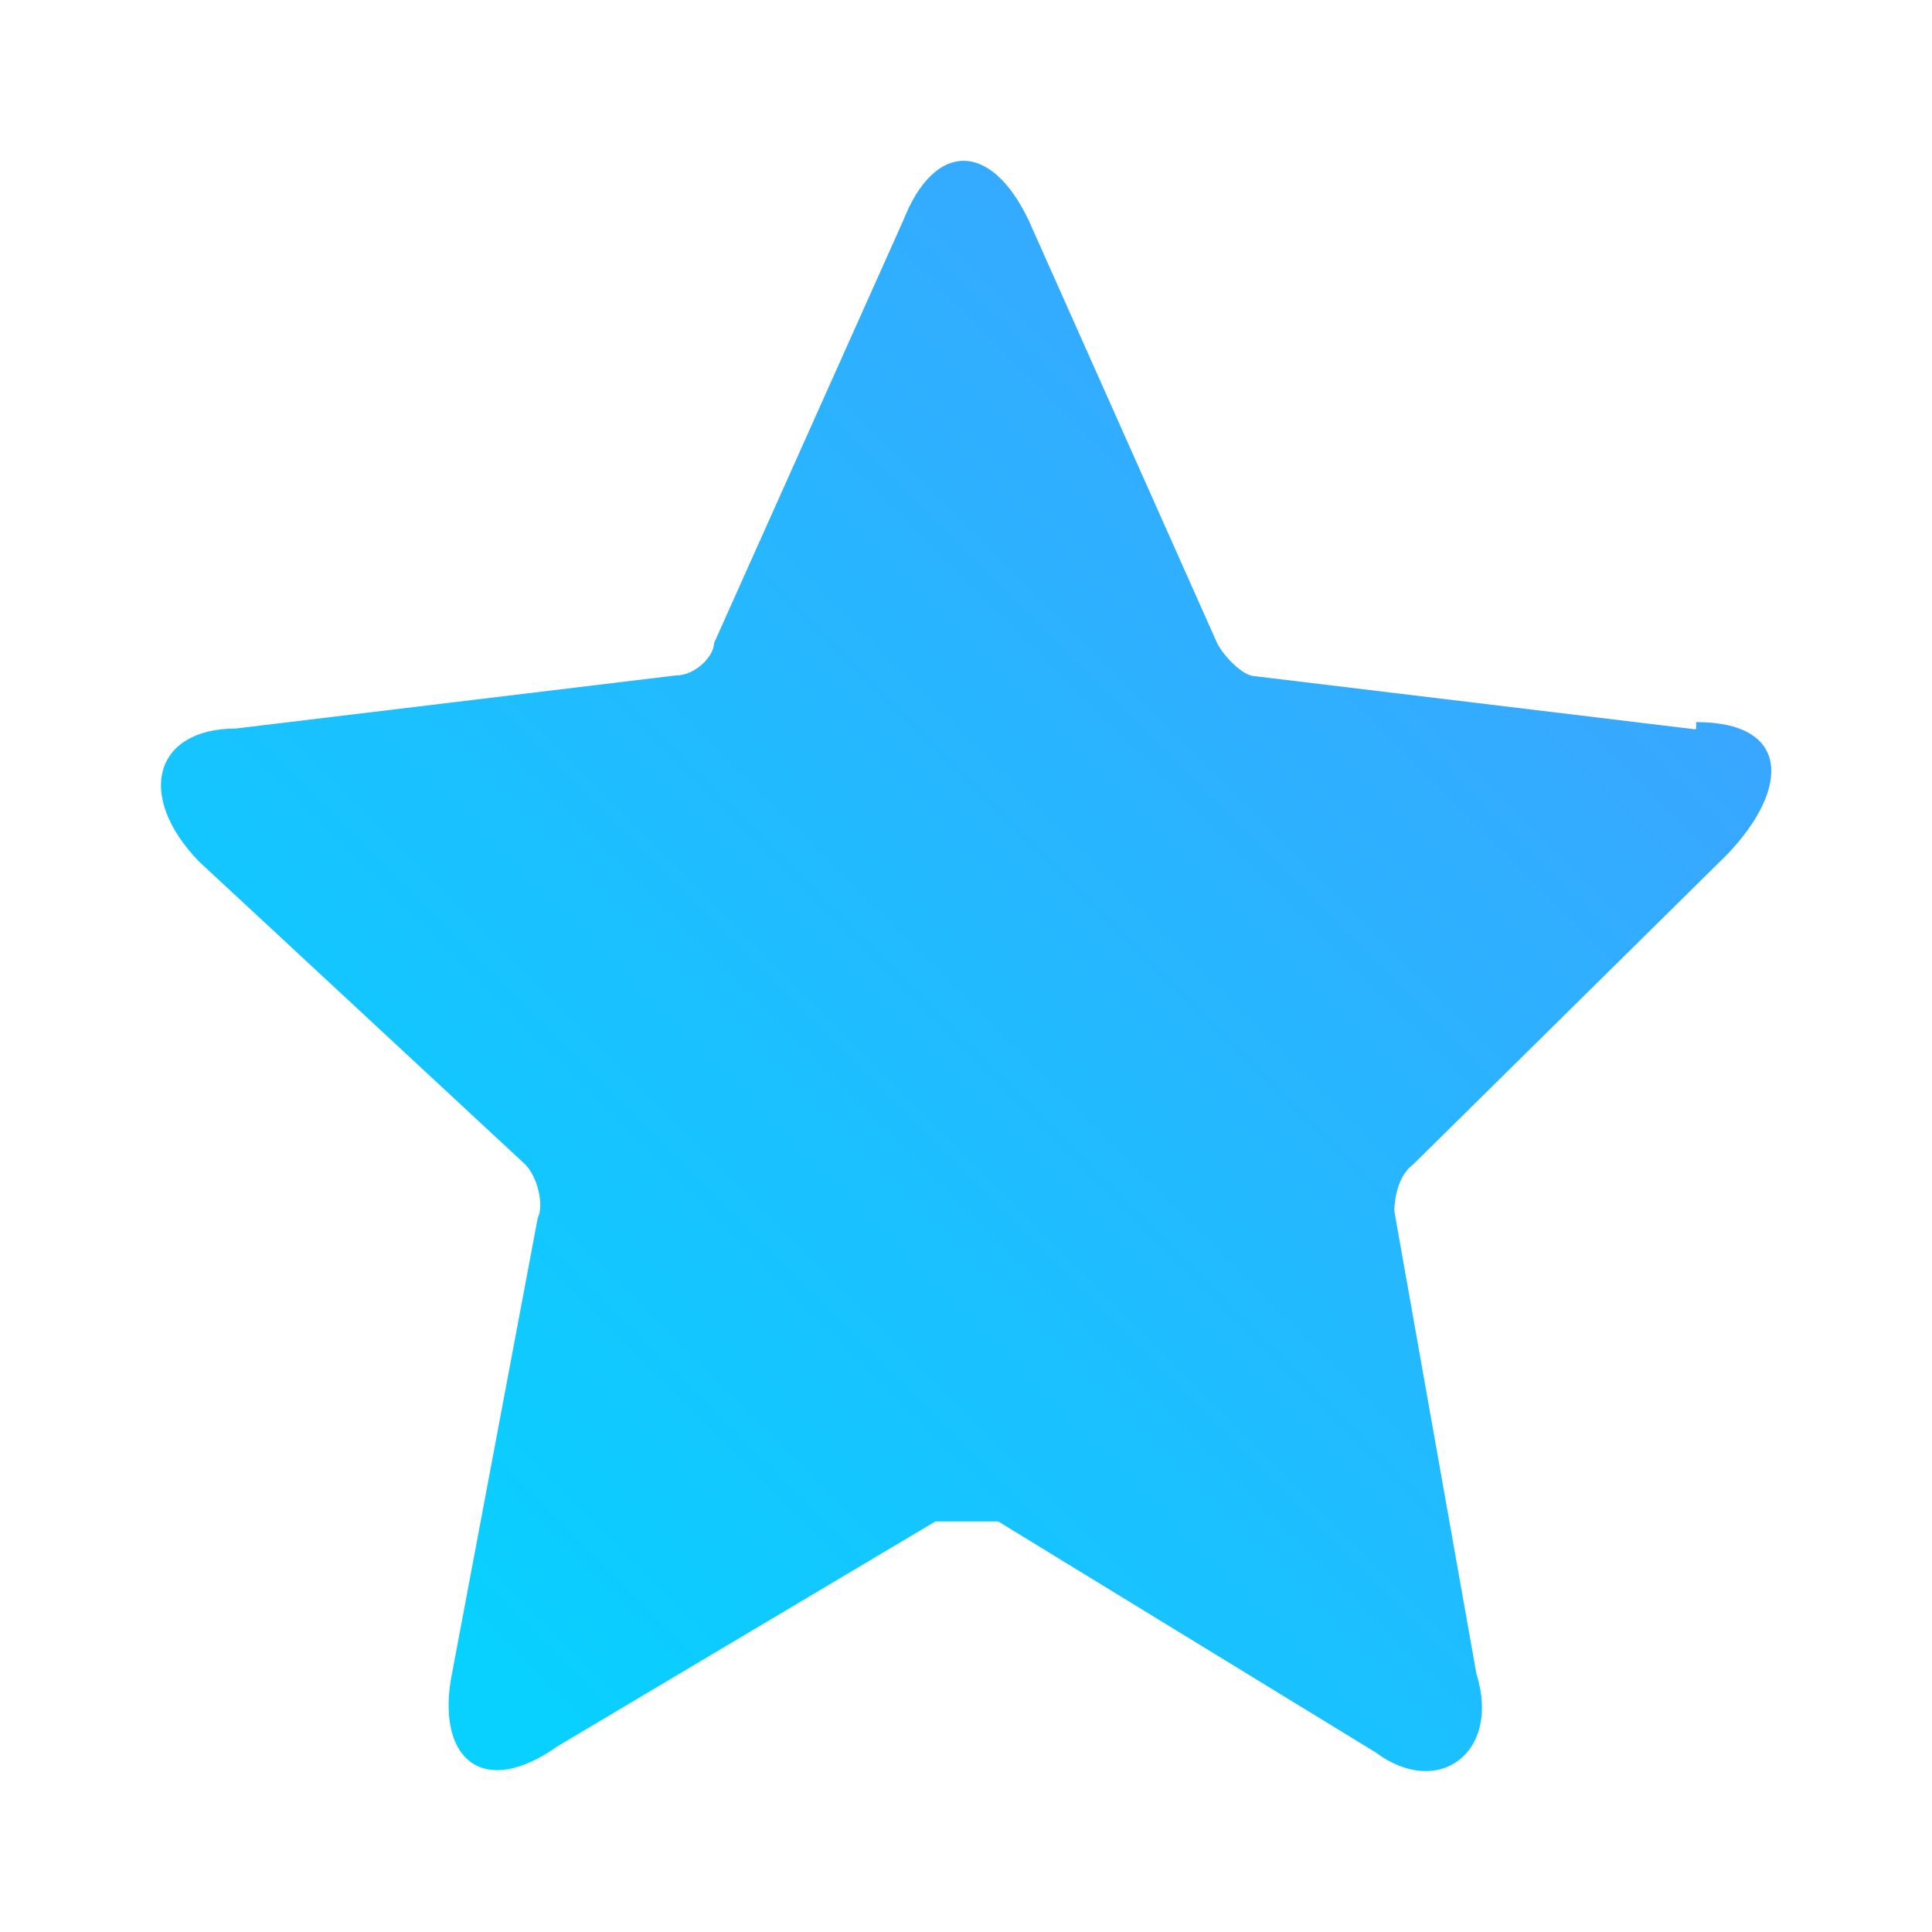 <svg
    class="Scale(.5) Expand"
    viewBox="0 0 24 24"
    width="24px" 
    height="24px"
    focusable="false"
    aria-hidden="true"
    role="presentation">
    <defs>
        <linearGradient
            id="svg-fill-linear__super-like"
            x1="0.146"
            x2="0.854"
            y1="0.854"
            y2="0.146"
            spreadMethod="pad">
            <stop
                offset="0%"
                stop-color="#08d0ff">
            </stop>
            <stop
                offset="100%"
                stop-color="#3ca4ff">
            </stop>
        </linearGradient>
    </defs>
    <path
        d="M21.06 9.06l-5.47-.66c-.15 0-.39-.25-.47-.41l-2.34-5.25c-.47-.99-1.17-.99-1.56 0L8.87 7.99c0 .16-.23.4-.47.4l-5.47.66c-1.01 0-1.25.83-.46 1.65l4.06 3.77c.15.16.23.5.15.66L5.6 20.87c-.16.98.4 1.48 1.33.82l4.69-2.79h.78l4.69 2.87c.78.58 1.56 0 1.25-.98l-1.02-5.75s0-.4.23-.57l3.91-3.86c.78-.82.78-1.64-.39-1.64v.08z"
        fill="url(#svg-fill-linear__super-like)"
    ></path>
</svg>